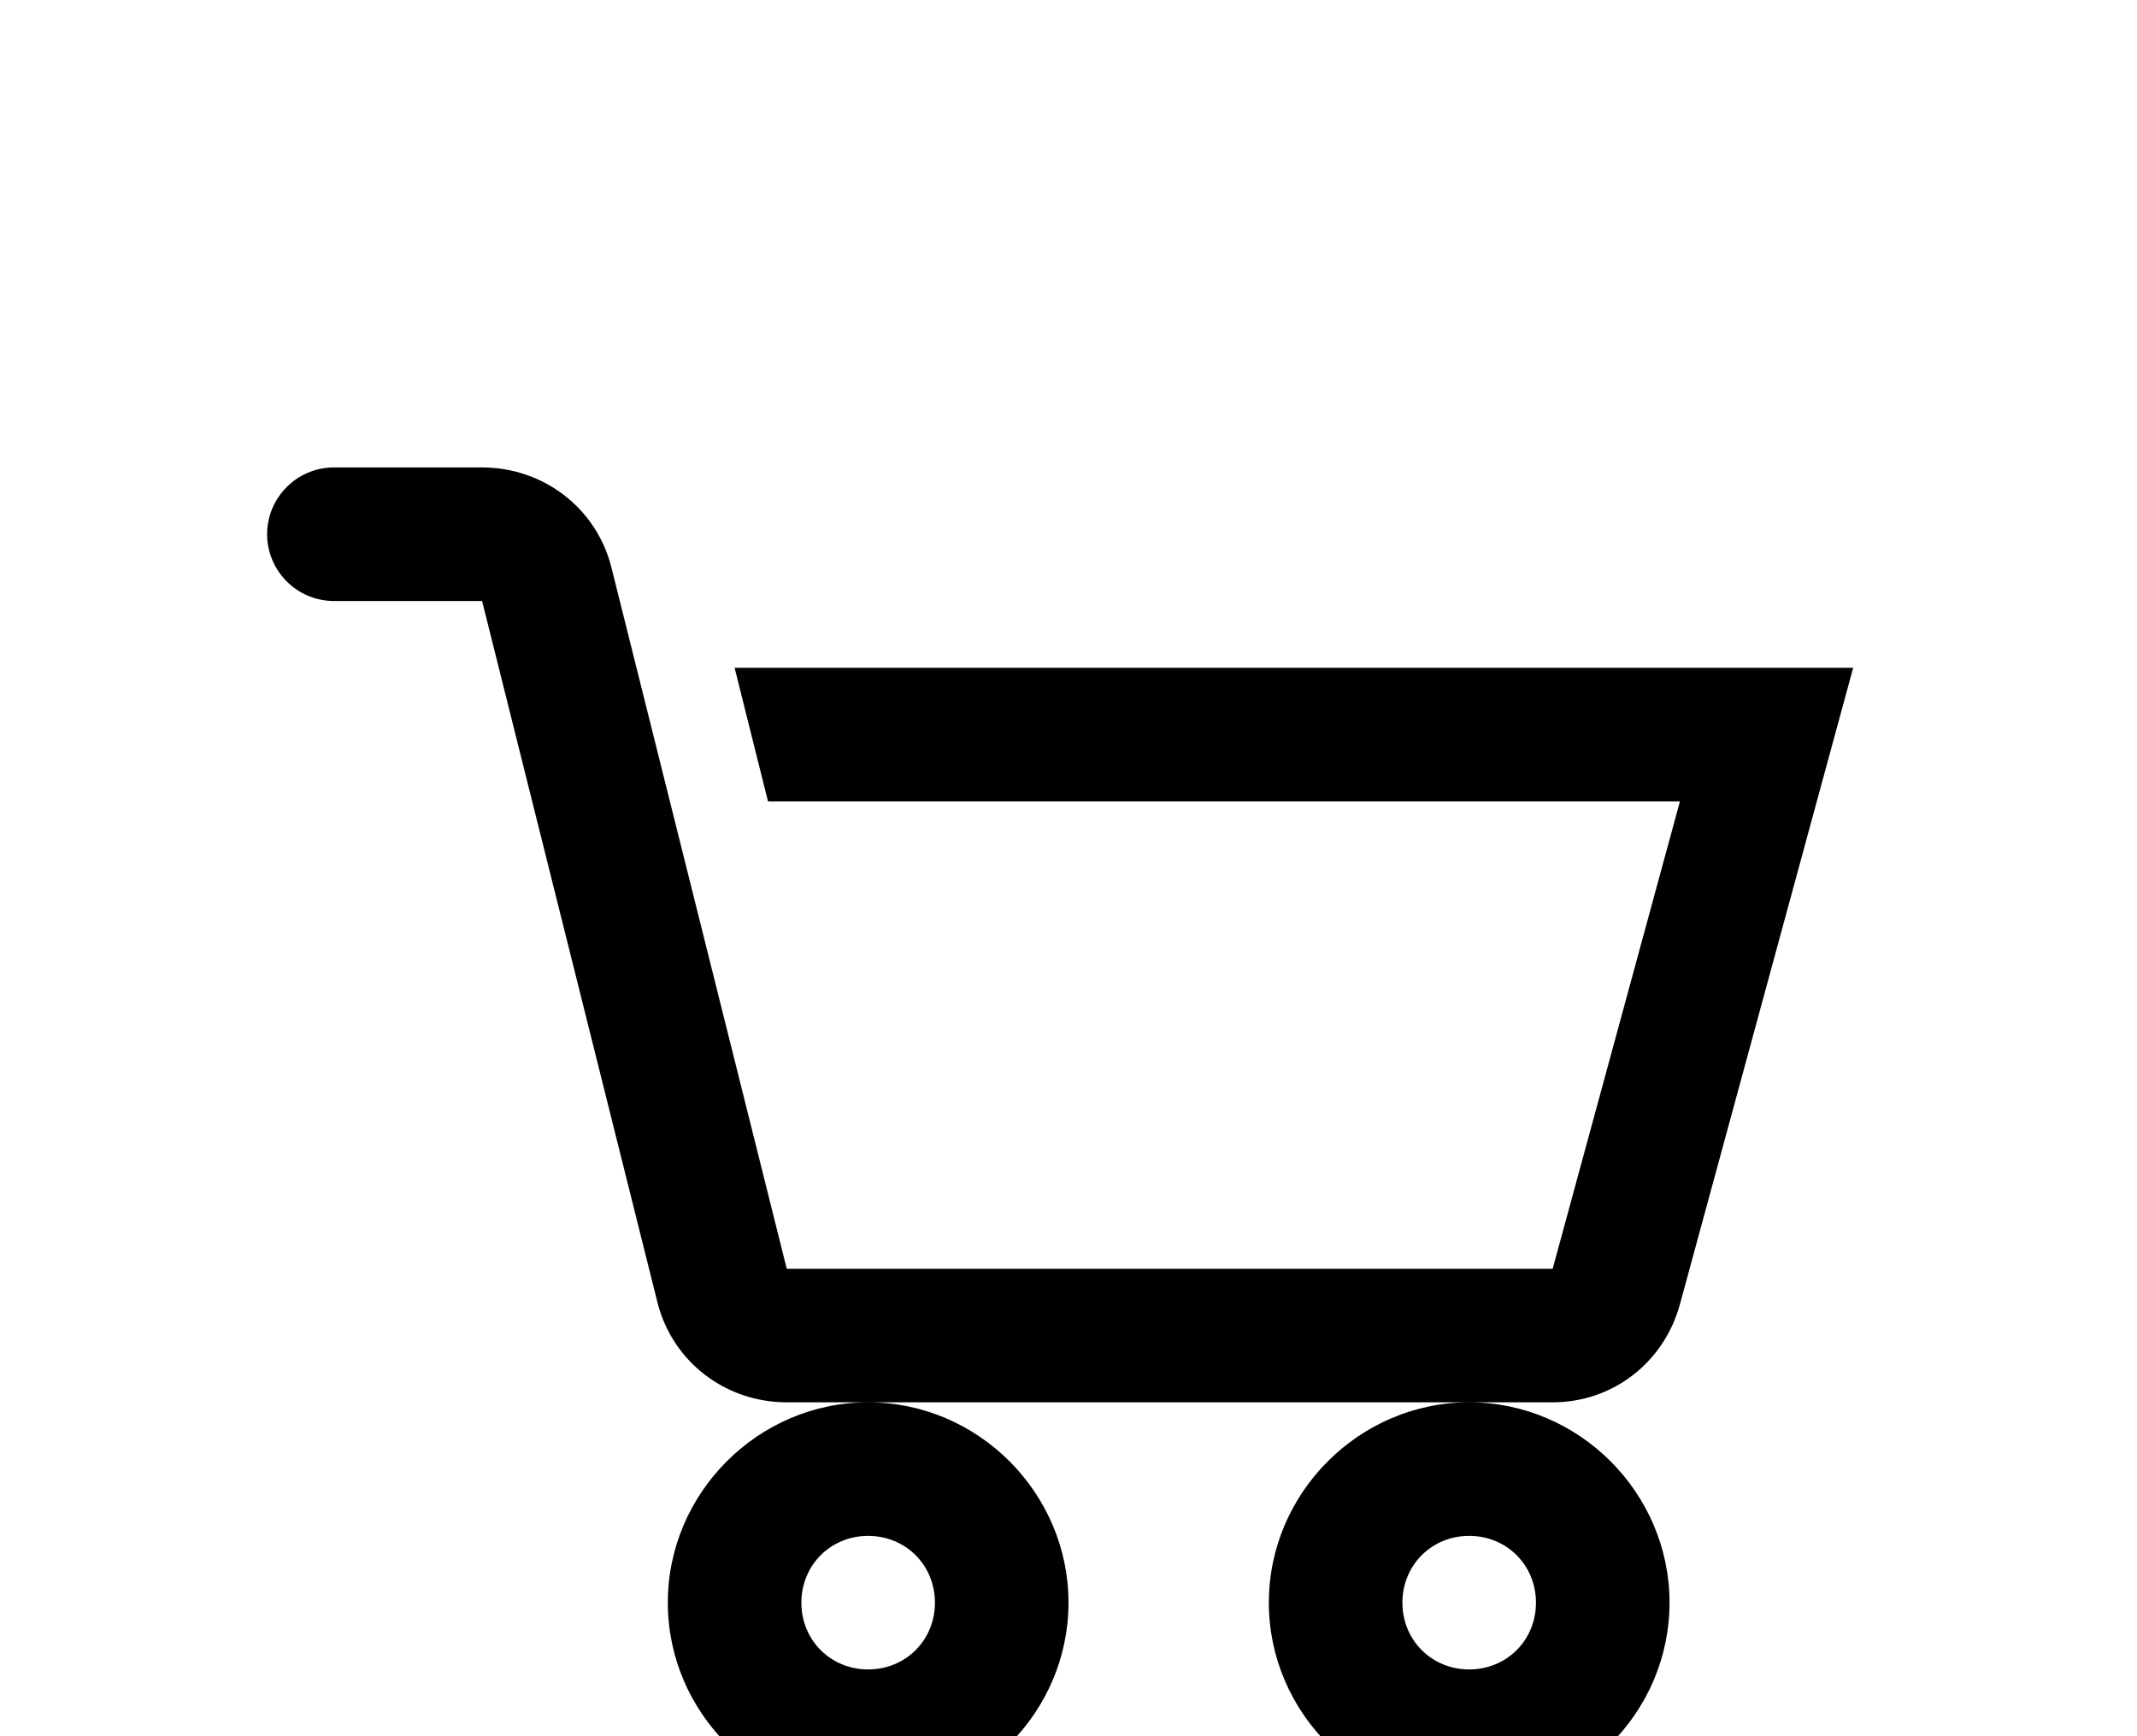 <svg width="32" height="26" viewBox="0 0 32 26" xmlns="http://www.w3.org/2000/svg">
<path d="M5 7C4.449 7 4 7.449 4 8C4 8.551 4.449 9 5 9H7.219L9.844 19.5C10.066 20.391 10.863 21 11.781 21H23.25C24.152 21 24.918 20.402 25.156 19.531L27.75 10H11L11.5 12H25.156L23.25 19H11.781L9.156 8.5C8.934 7.609 8.137 7 7.219 7H5ZM22 21C20.355 21 19 22.355 19 24C19 25.645 20.355 27 22 27C23.645 27 25 25.645 25 24C25 22.355 23.645 21 22 21ZM13 21C11.355 21 10 22.355 10 24C10 25.645 11.355 27 13 27C14.645 27 16 25.645 16 24C16 22.355 14.645 21 13 21ZM13 23C13.562 23 14 23.438 14 24C14 24.562 13.562 25 13 25C12.438 25 12 24.562 12 24C12 23.438 12.438 23 13 23ZM22 23C22.562 23 23 23.438 23 24C23 24.562 22.562 25 22 25C21.438 25 21 24.562 21 24C21 23.438 21.438 23 22 23Z"/>
</svg>
